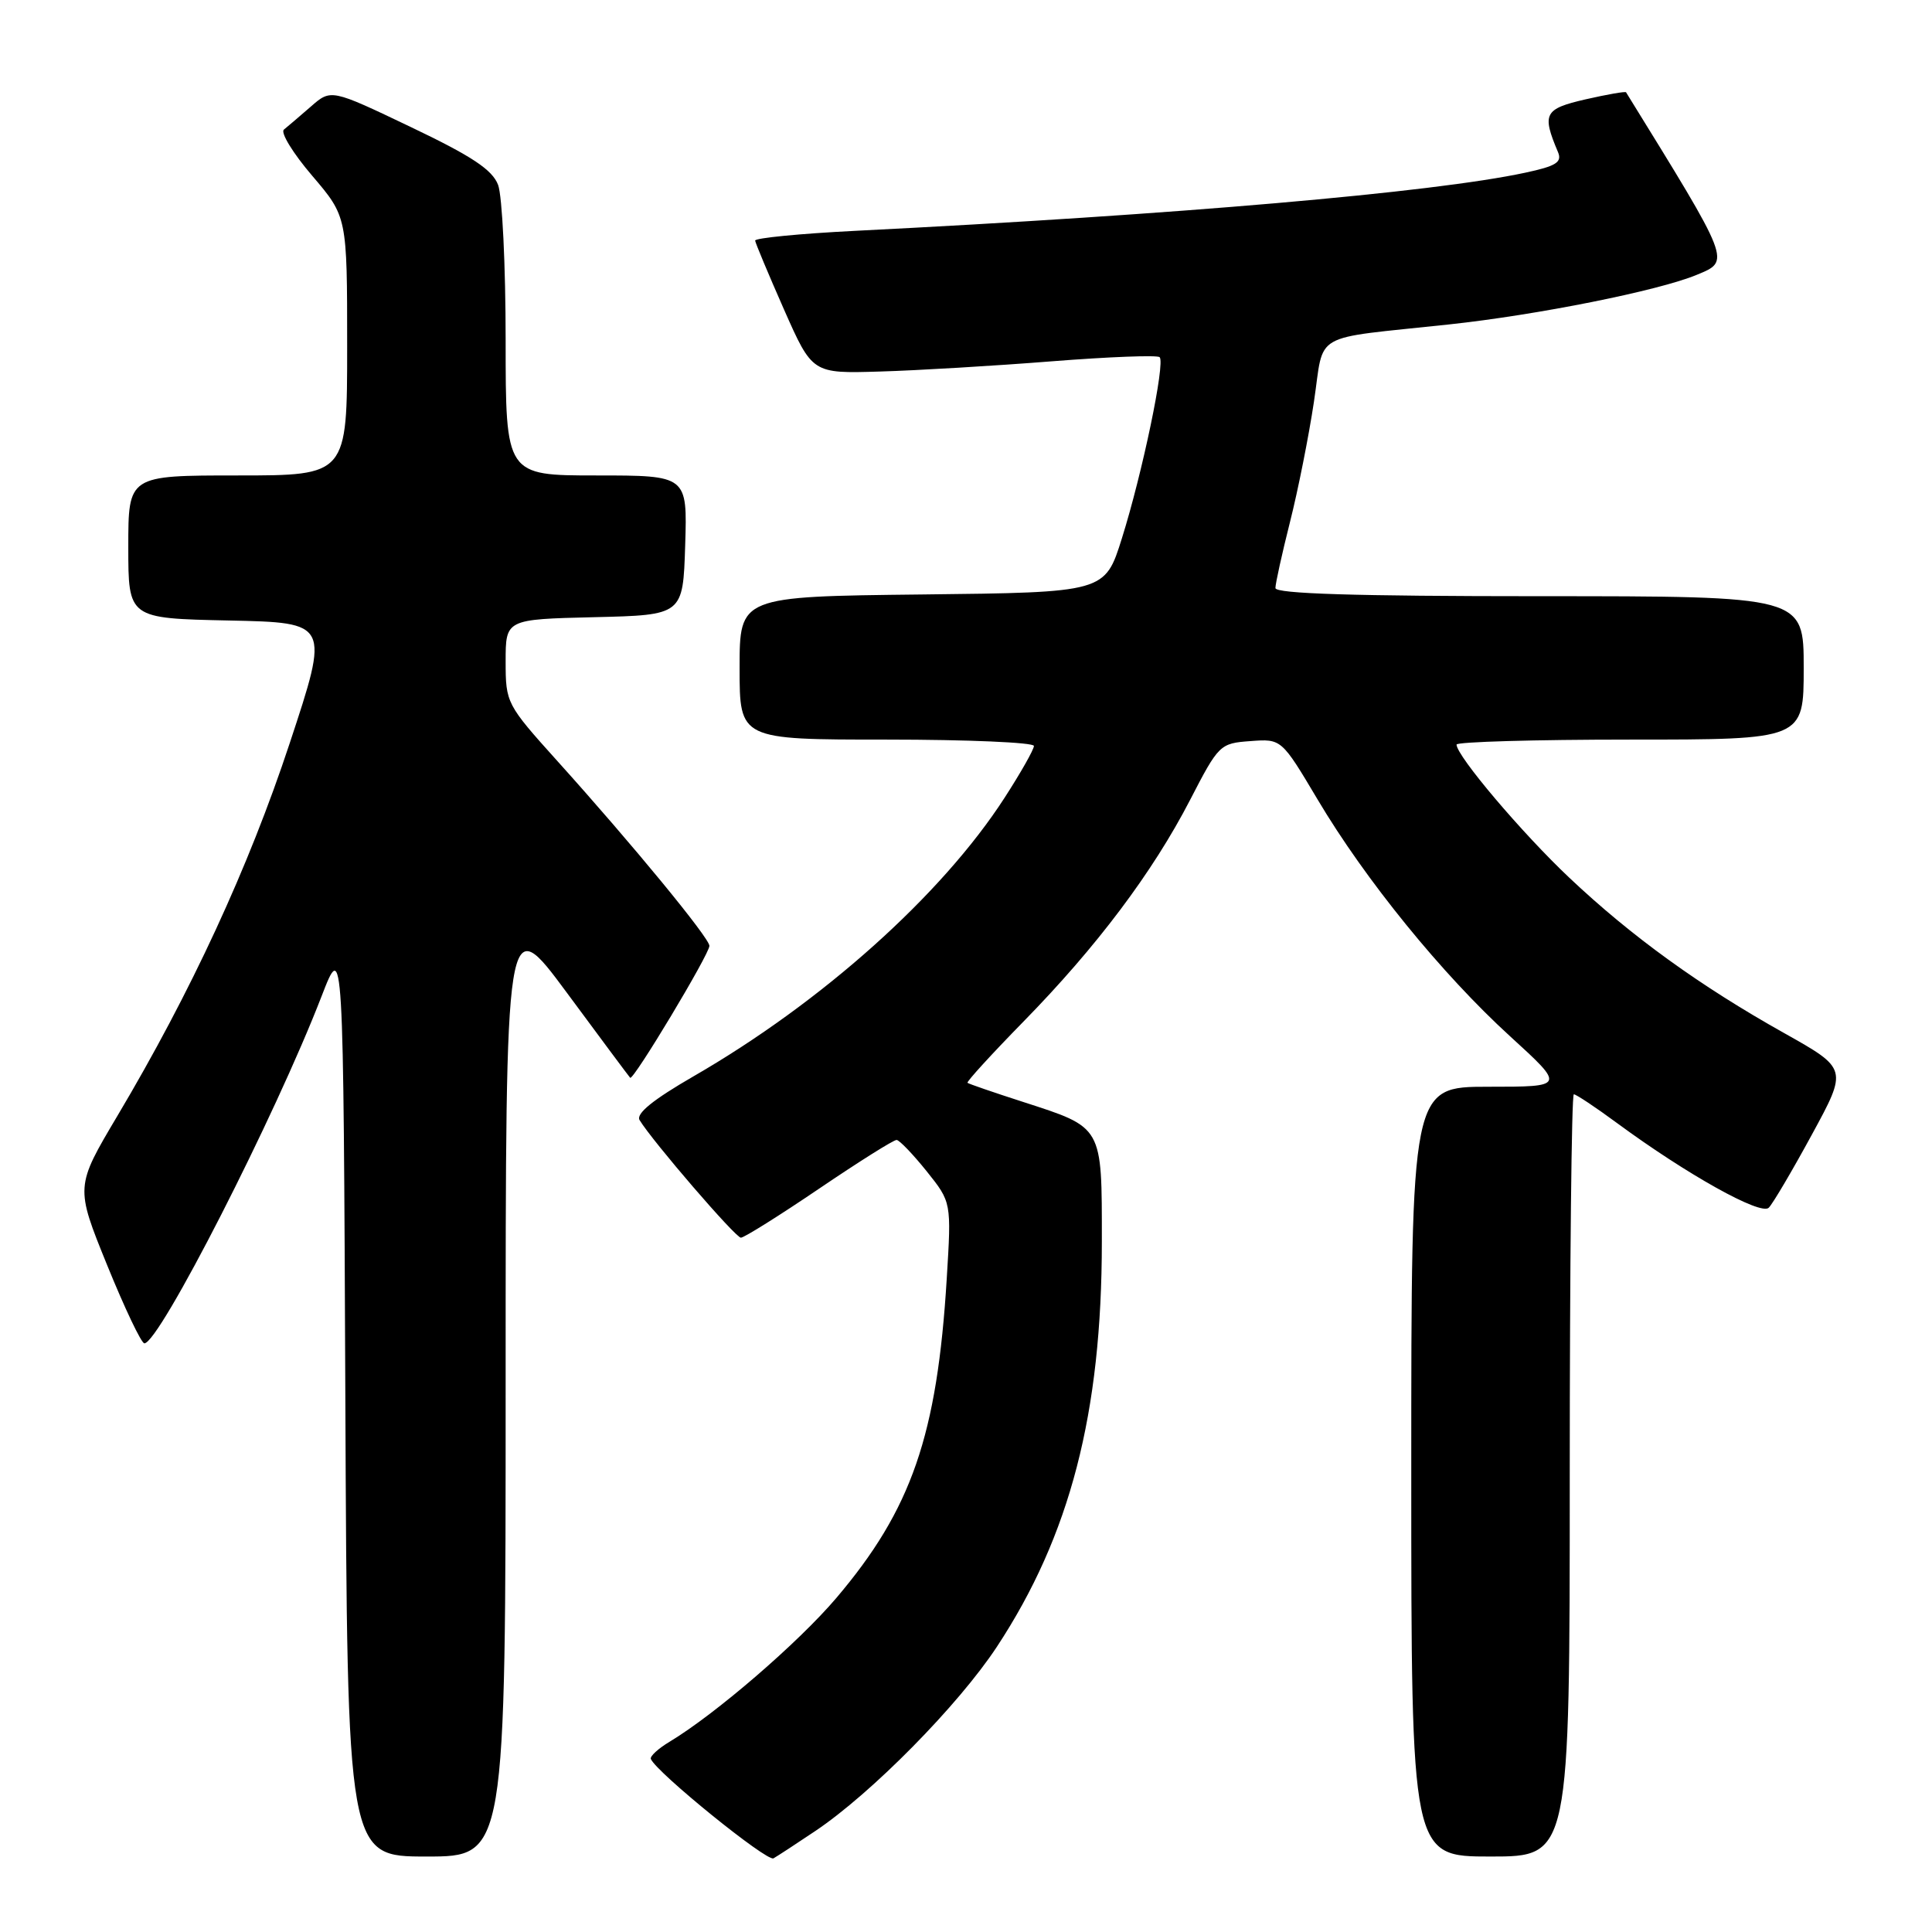 <?xml version="1.0" encoding="UTF-8" standalone="no"?>
<!DOCTYPE svg PUBLIC "-//W3C//DTD SVG 1.1//EN" "http://www.w3.org/Graphics/SVG/1.1/DTD/svg11.dtd" >
<svg xmlns="http://www.w3.org/2000/svg" xmlns:xlink="http://www.w3.org/1999/xlink" version="1.1" viewBox="0 0 256 256">
 <g >
 <path fill="currentColor"
d=" M 108.00 242.64 C 115.46 237.65 126.99 225.95 132.09 218.21 C 141.80 203.46 146.00 187.24 146.00 164.52 C 146.00 149.09 146.21 149.46 135.50 145.99 C 131.65 144.75 128.37 143.62 128.20 143.48 C 128.04 143.35 131.37 139.70 135.61 135.37 C 145.32 125.45 152.72 115.61 157.69 106.00 C 161.48 98.66 161.65 98.49 165.68 98.20 C 169.80 97.89 169.80 97.89 174.59 105.94 C 180.93 116.61 191.07 129.08 200.09 137.31 C 207.42 144.00 207.42 144.00 197.21 144.00 C 187.00 144.00 187.00 144.00 187.00 195.00 C 187.00 246.00 187.00 246.00 197.50 246.00 C 208.00 246.00 208.00 246.00 208.00 195.50 C 208.00 167.72 208.24 145.00 208.54 145.00 C 208.84 145.00 211.43 146.72 214.29 148.83 C 223.53 155.63 233.31 161.09 234.37 160.03 C 234.91 159.49 237.48 155.13 240.09 150.33 C 244.83 141.62 244.83 141.62 236.43 136.90 C 225.27 130.65 216.18 124.08 207.96 116.32 C 201.66 110.38 193.00 100.15 193.00 98.66 C 193.00 98.30 203.35 98.00 216.00 98.00 C 239.00 98.00 239.00 98.00 239.00 88.50 C 239.00 79.00 239.00 79.00 204.00 79.00 C 179.54 79.00 169.00 78.67 169.00 77.92 C 169.00 77.32 169.87 73.38 170.93 69.17 C 172.00 64.95 173.42 57.79 174.10 53.26 C 175.53 43.79 173.44 44.99 192.00 42.99 C 203.74 41.73 219.77 38.52 224.82 36.42 C 229.33 34.55 229.46 34.90 215.46 12.23 C 215.37 12.09 212.95 12.51 210.07 13.17 C 204.62 14.43 204.29 15.06 206.44 20.15 C 207.01 21.50 206.20 22.01 202.07 22.89 C 189.85 25.51 155.93 28.45 113.25 30.59 C 105.96 30.96 100.03 31.54 100.06 31.88 C 100.10 32.22 101.82 36.33 103.88 41.00 C 107.64 49.50 107.64 49.50 116.57 49.23 C 121.48 49.09 131.72 48.48 139.31 47.88 C 146.91 47.28 153.37 47.03 153.66 47.33 C 154.42 48.08 151.38 62.65 148.66 71.32 C 146.41 78.50 146.41 78.50 122.21 78.77 C 98.00 79.04 98.00 79.04 98.00 88.52 C 98.00 98.00 98.00 98.00 117.50 98.00 C 128.22 98.00 137.00 98.38 137.00 98.84 C 137.00 99.31 135.25 102.40 133.11 105.71 C 124.79 118.59 108.90 132.81 91.89 142.62 C 86.52 145.72 84.24 147.57 84.75 148.42 C 86.45 151.22 97.46 164.00 98.17 164.00 C 98.60 164.00 103.26 161.08 108.54 157.50 C 113.81 153.93 118.43 151.02 118.81 151.05 C 119.19 151.08 120.98 152.95 122.79 155.20 C 126.07 159.30 126.07 159.30 125.45 169.40 C 124.18 190.20 120.79 200.00 110.81 211.75 C 105.79 217.66 94.82 227.12 88.74 230.78 C 87.22 231.69 86.10 232.72 86.24 233.07 C 86.98 234.86 101.64 246.73 102.49 246.24 C 103.05 245.92 105.53 244.30 108.00 242.64 Z  M 67.00 183.29 C 67.00 120.58 67.00 120.58 75.11 131.54 C 79.56 137.57 83.34 142.64 83.50 142.81 C 83.90 143.25 94.00 126.43 94.00 125.33 C 94.00 124.28 83.73 111.80 73.88 100.87 C 67.11 93.35 67.00 93.15 67.00 87.65 C 67.00 82.06 67.00 82.06 78.75 81.78 C 90.50 81.50 90.50 81.50 90.79 72.25 C 91.08 63.00 91.08 63.00 79.04 63.00 C 67.00 63.00 67.00 63.00 67.00 45.07 C 67.00 35.20 66.55 25.95 66.00 24.50 C 65.23 22.49 62.56 20.71 54.43 16.83 C 43.86 11.78 43.86 11.78 41.18 14.13 C 39.71 15.41 38.10 16.78 37.62 17.17 C 37.13 17.55 38.82 20.31 41.37 23.29 C 46.00 28.72 46.00 28.72 46.00 45.86 C 46.00 63.00 46.00 63.00 31.50 63.00 C 17.00 63.00 17.00 63.00 17.00 72.47 C 17.00 81.94 17.00 81.94 30.34 82.22 C 43.67 82.50 43.67 82.50 38.38 98.50 C 32.94 114.96 25.31 131.45 15.55 147.87 C 9.98 157.25 9.98 157.25 14.19 167.62 C 16.51 173.33 18.73 178.00 19.13 178.00 C 21.10 178.00 36.45 147.94 42.61 132.01 C 45.50 124.53 45.50 124.53 45.76 185.26 C 46.02 246.00 46.02 246.00 56.51 246.00 C 67.00 246.00 67.00 246.00 67.00 183.29 Z "/>
</g>
</svg>